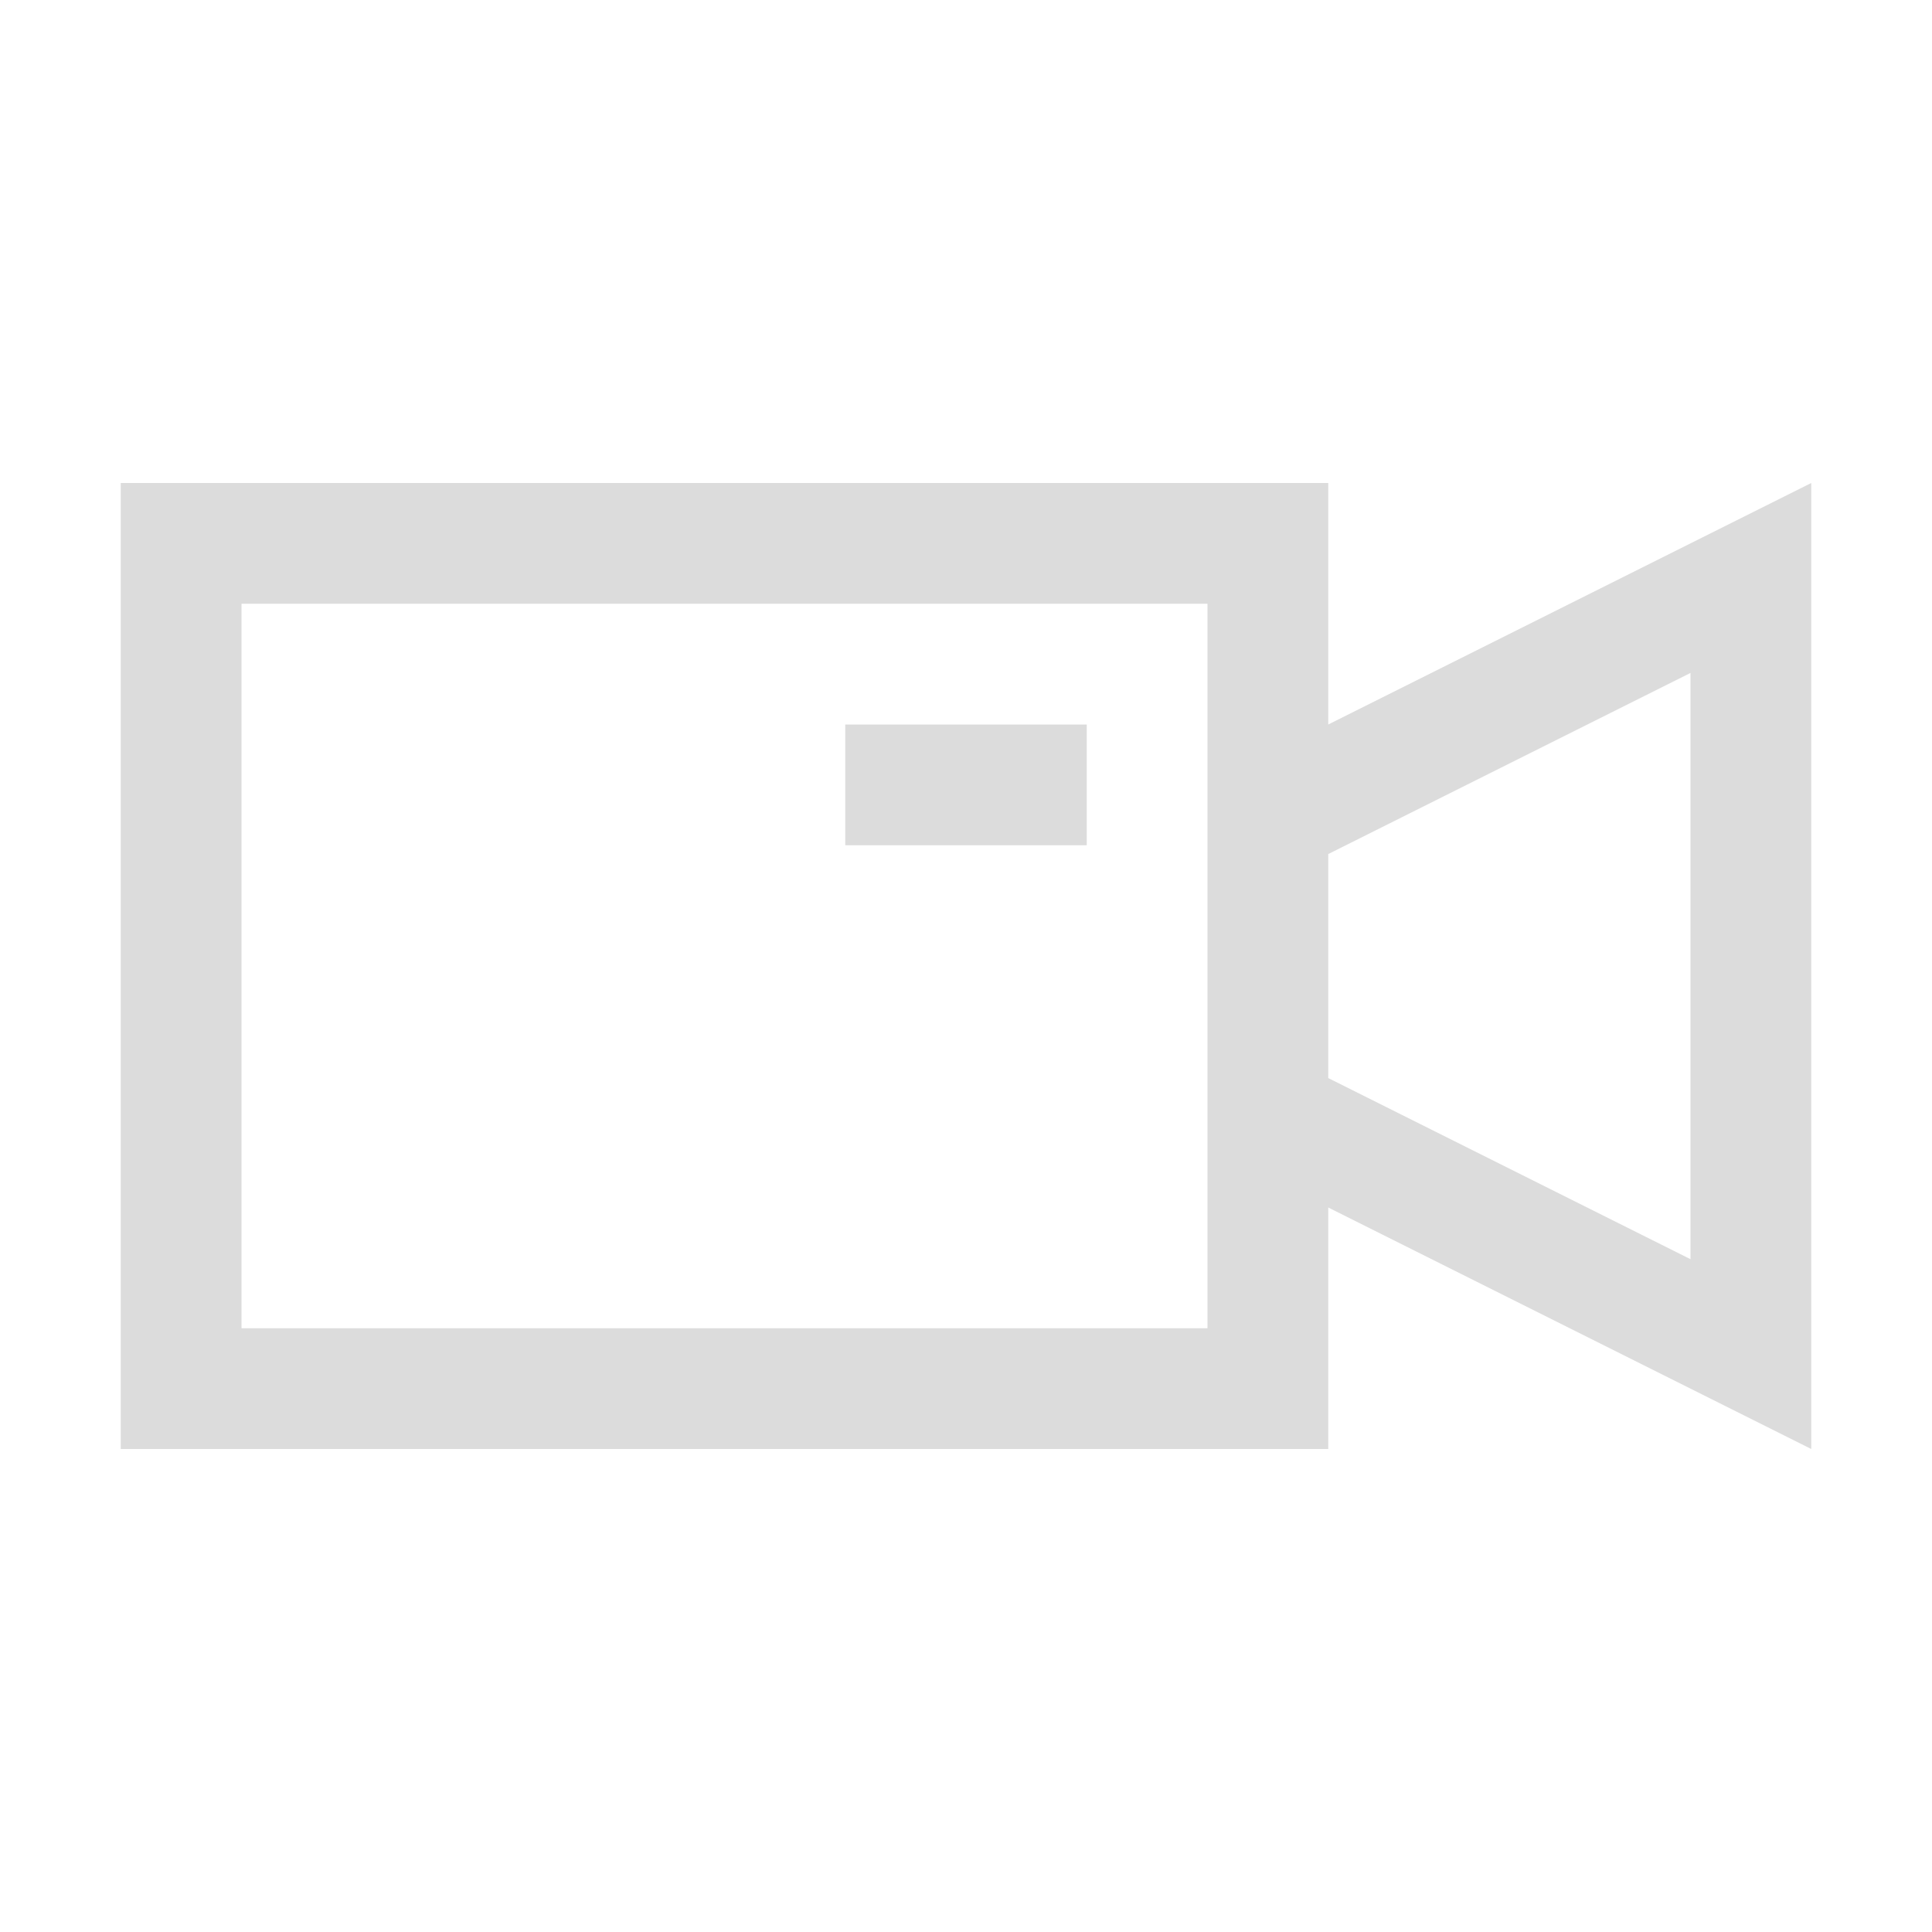 <svg version="1.1" viewBox="0 0 16 16" xmlns="http://www.w3.org/2000/svg"><defs><style type="text/css">.ColorScheme-Text {
        color:#dcdcdc;
      }</style></defs><path d="m1 4v8h10v-2l4 2v-8l-4 2v-2h-10zm1 1h8v6h-8v-6zm12 0.572v4.856l-3-1.5v-1.855l3-1.5zm-7 0.428v1h2v-1h-2z" style="fill:currentColor;fill-opacity:1;stroke:none" class="ColorScheme-Text"/></svg>
